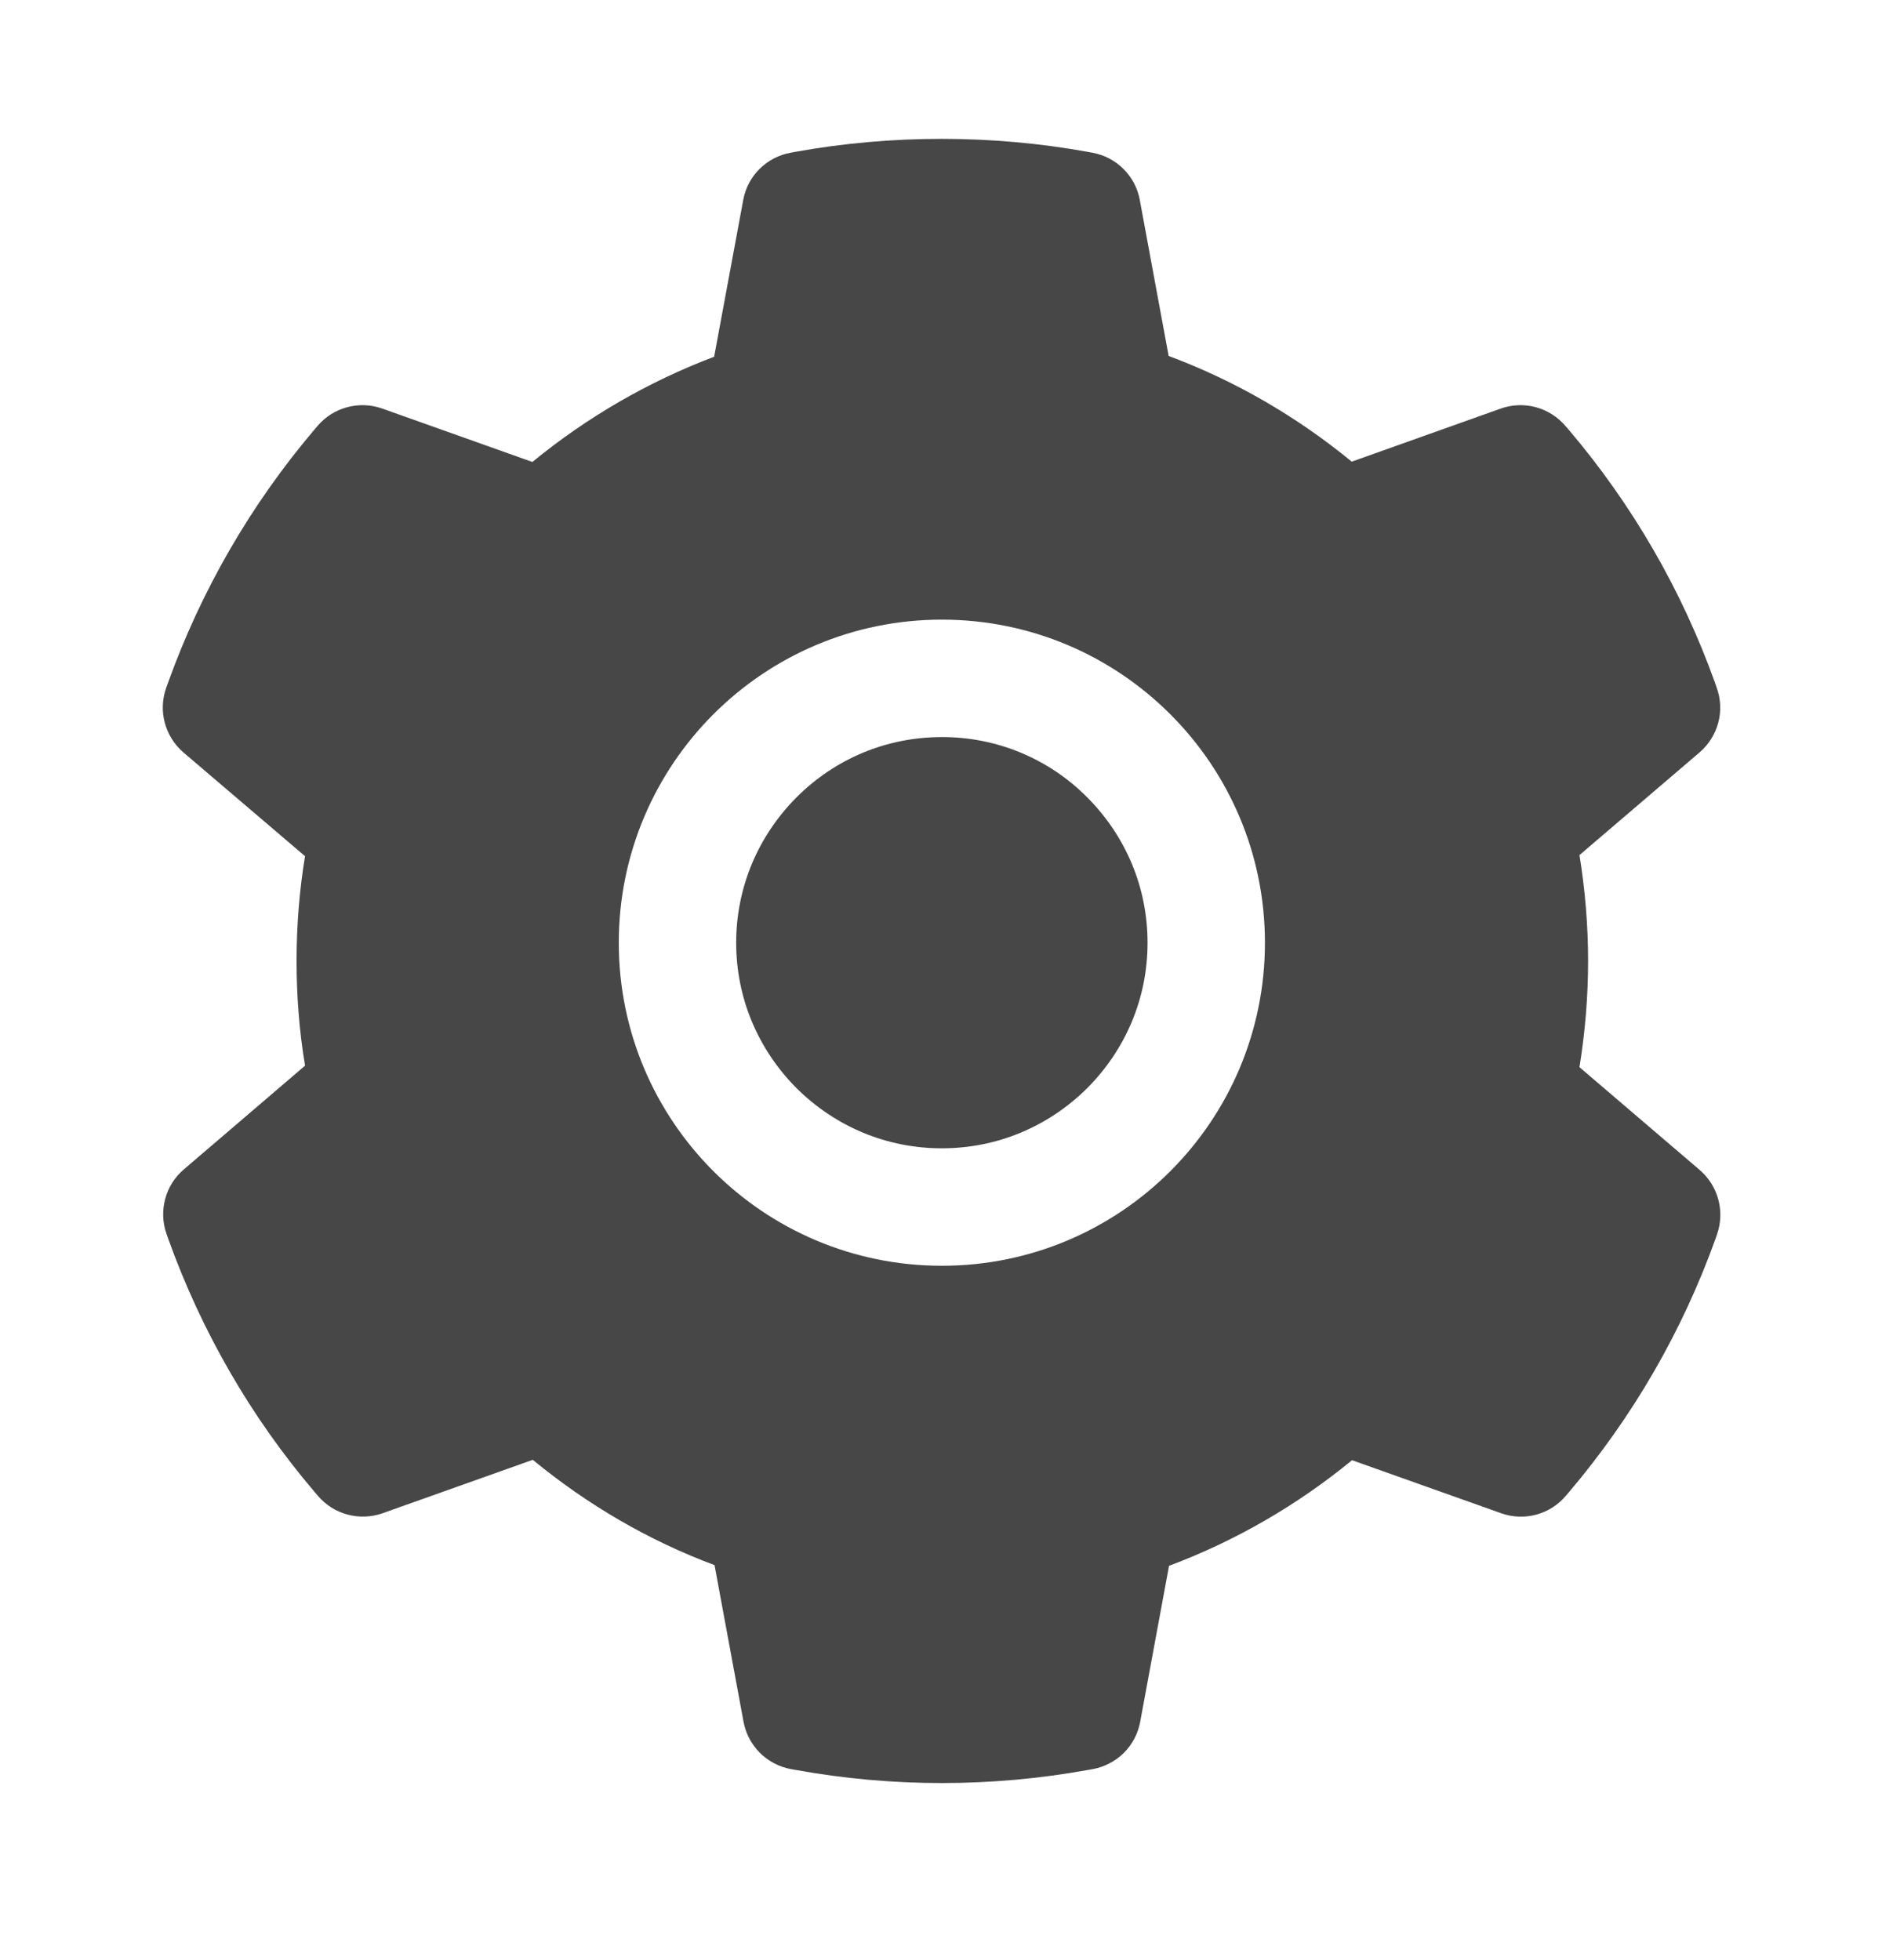 <svg width="24" height="25" viewBox="0 0 24 25" fill="none" xmlns="http://www.w3.org/2000/svg">
<path d="M12.011 9.401C11.31 9.401 10.654 9.673 10.157 10.17C9.663 10.667 9.388 11.323 9.388 12.024C9.388 12.725 9.663 13.381 10.157 13.878C10.654 14.372 11.31 14.646 12.011 14.646C12.712 14.646 13.368 14.372 13.865 13.878C14.36 13.381 14.634 12.725 14.634 12.024C14.634 11.323 14.36 10.667 13.865 10.17C13.622 9.925 13.334 9.731 13.015 9.599C12.697 9.467 12.356 9.4 12.011 9.401ZM21.674 14.921L20.142 13.611C20.214 13.165 20.252 12.71 20.252 12.258C20.252 11.806 20.214 11.349 20.142 10.906L21.674 9.596C21.79 9.496 21.873 9.364 21.912 9.217C21.951 9.07 21.944 8.914 21.892 8.771L21.871 8.71C21.449 7.53 20.817 6.437 20.006 5.482L19.963 5.433C19.865 5.317 19.733 5.234 19.587 5.194C19.44 5.154 19.284 5.16 19.141 5.21L17.238 5.888C16.535 5.311 15.752 4.857 14.903 4.54L14.535 2.55C14.508 2.4 14.435 2.262 14.327 2.155C14.219 2.047 14.081 1.975 13.931 1.948L13.867 1.936C12.649 1.716 11.364 1.716 10.146 1.936L10.082 1.948C9.932 1.975 9.794 2.047 9.686 2.155C9.578 2.262 9.505 2.4 9.478 2.55L9.107 4.55C8.267 4.868 7.484 5.322 6.789 5.892L4.872 5.21C4.729 5.16 4.573 5.154 4.426 5.194C4.279 5.233 4.148 5.317 4.049 5.433L4.007 5.482C3.197 6.438 2.565 7.531 2.142 8.71L2.12 8.771C2.015 9.064 2.102 9.392 2.338 9.596L3.89 10.92C3.817 11.36 3.782 11.81 3.782 12.256C3.782 12.706 3.817 13.156 3.89 13.592L2.343 14.916C2.227 15.015 2.144 15.147 2.106 15.294C2.067 15.442 2.073 15.598 2.125 15.741L2.146 15.802C2.57 16.981 3.196 18.071 4.012 19.029L4.054 19.078C4.153 19.194 4.284 19.278 4.431 19.317C4.578 19.357 4.733 19.351 4.877 19.301L6.794 18.619C7.492 19.193 8.27 19.648 9.112 19.962L9.482 21.961C9.51 22.111 9.583 22.249 9.691 22.357C9.799 22.464 9.937 22.536 10.087 22.564L10.15 22.575C11.381 22.797 12.641 22.797 13.872 22.575L13.935 22.564C14.085 22.536 14.223 22.464 14.332 22.357C14.44 22.249 14.512 22.111 14.54 21.961L14.908 19.971C15.756 19.653 16.539 19.2 17.242 18.624L19.145 19.301C19.289 19.352 19.445 19.358 19.591 19.318C19.738 19.278 19.87 19.195 19.968 19.078L20.01 19.029C20.826 18.066 21.452 16.981 21.876 15.802L21.897 15.741C21.998 15.45 21.911 15.124 21.674 14.921ZM12.011 16.144C9.735 16.144 7.891 14.3 7.891 12.024C7.891 9.748 9.735 7.903 12.011 7.903C14.287 7.903 16.131 9.748 16.131 12.024C16.131 14.3 14.287 16.144 12.011 16.144Z" fill="#474747"/>
</svg>
